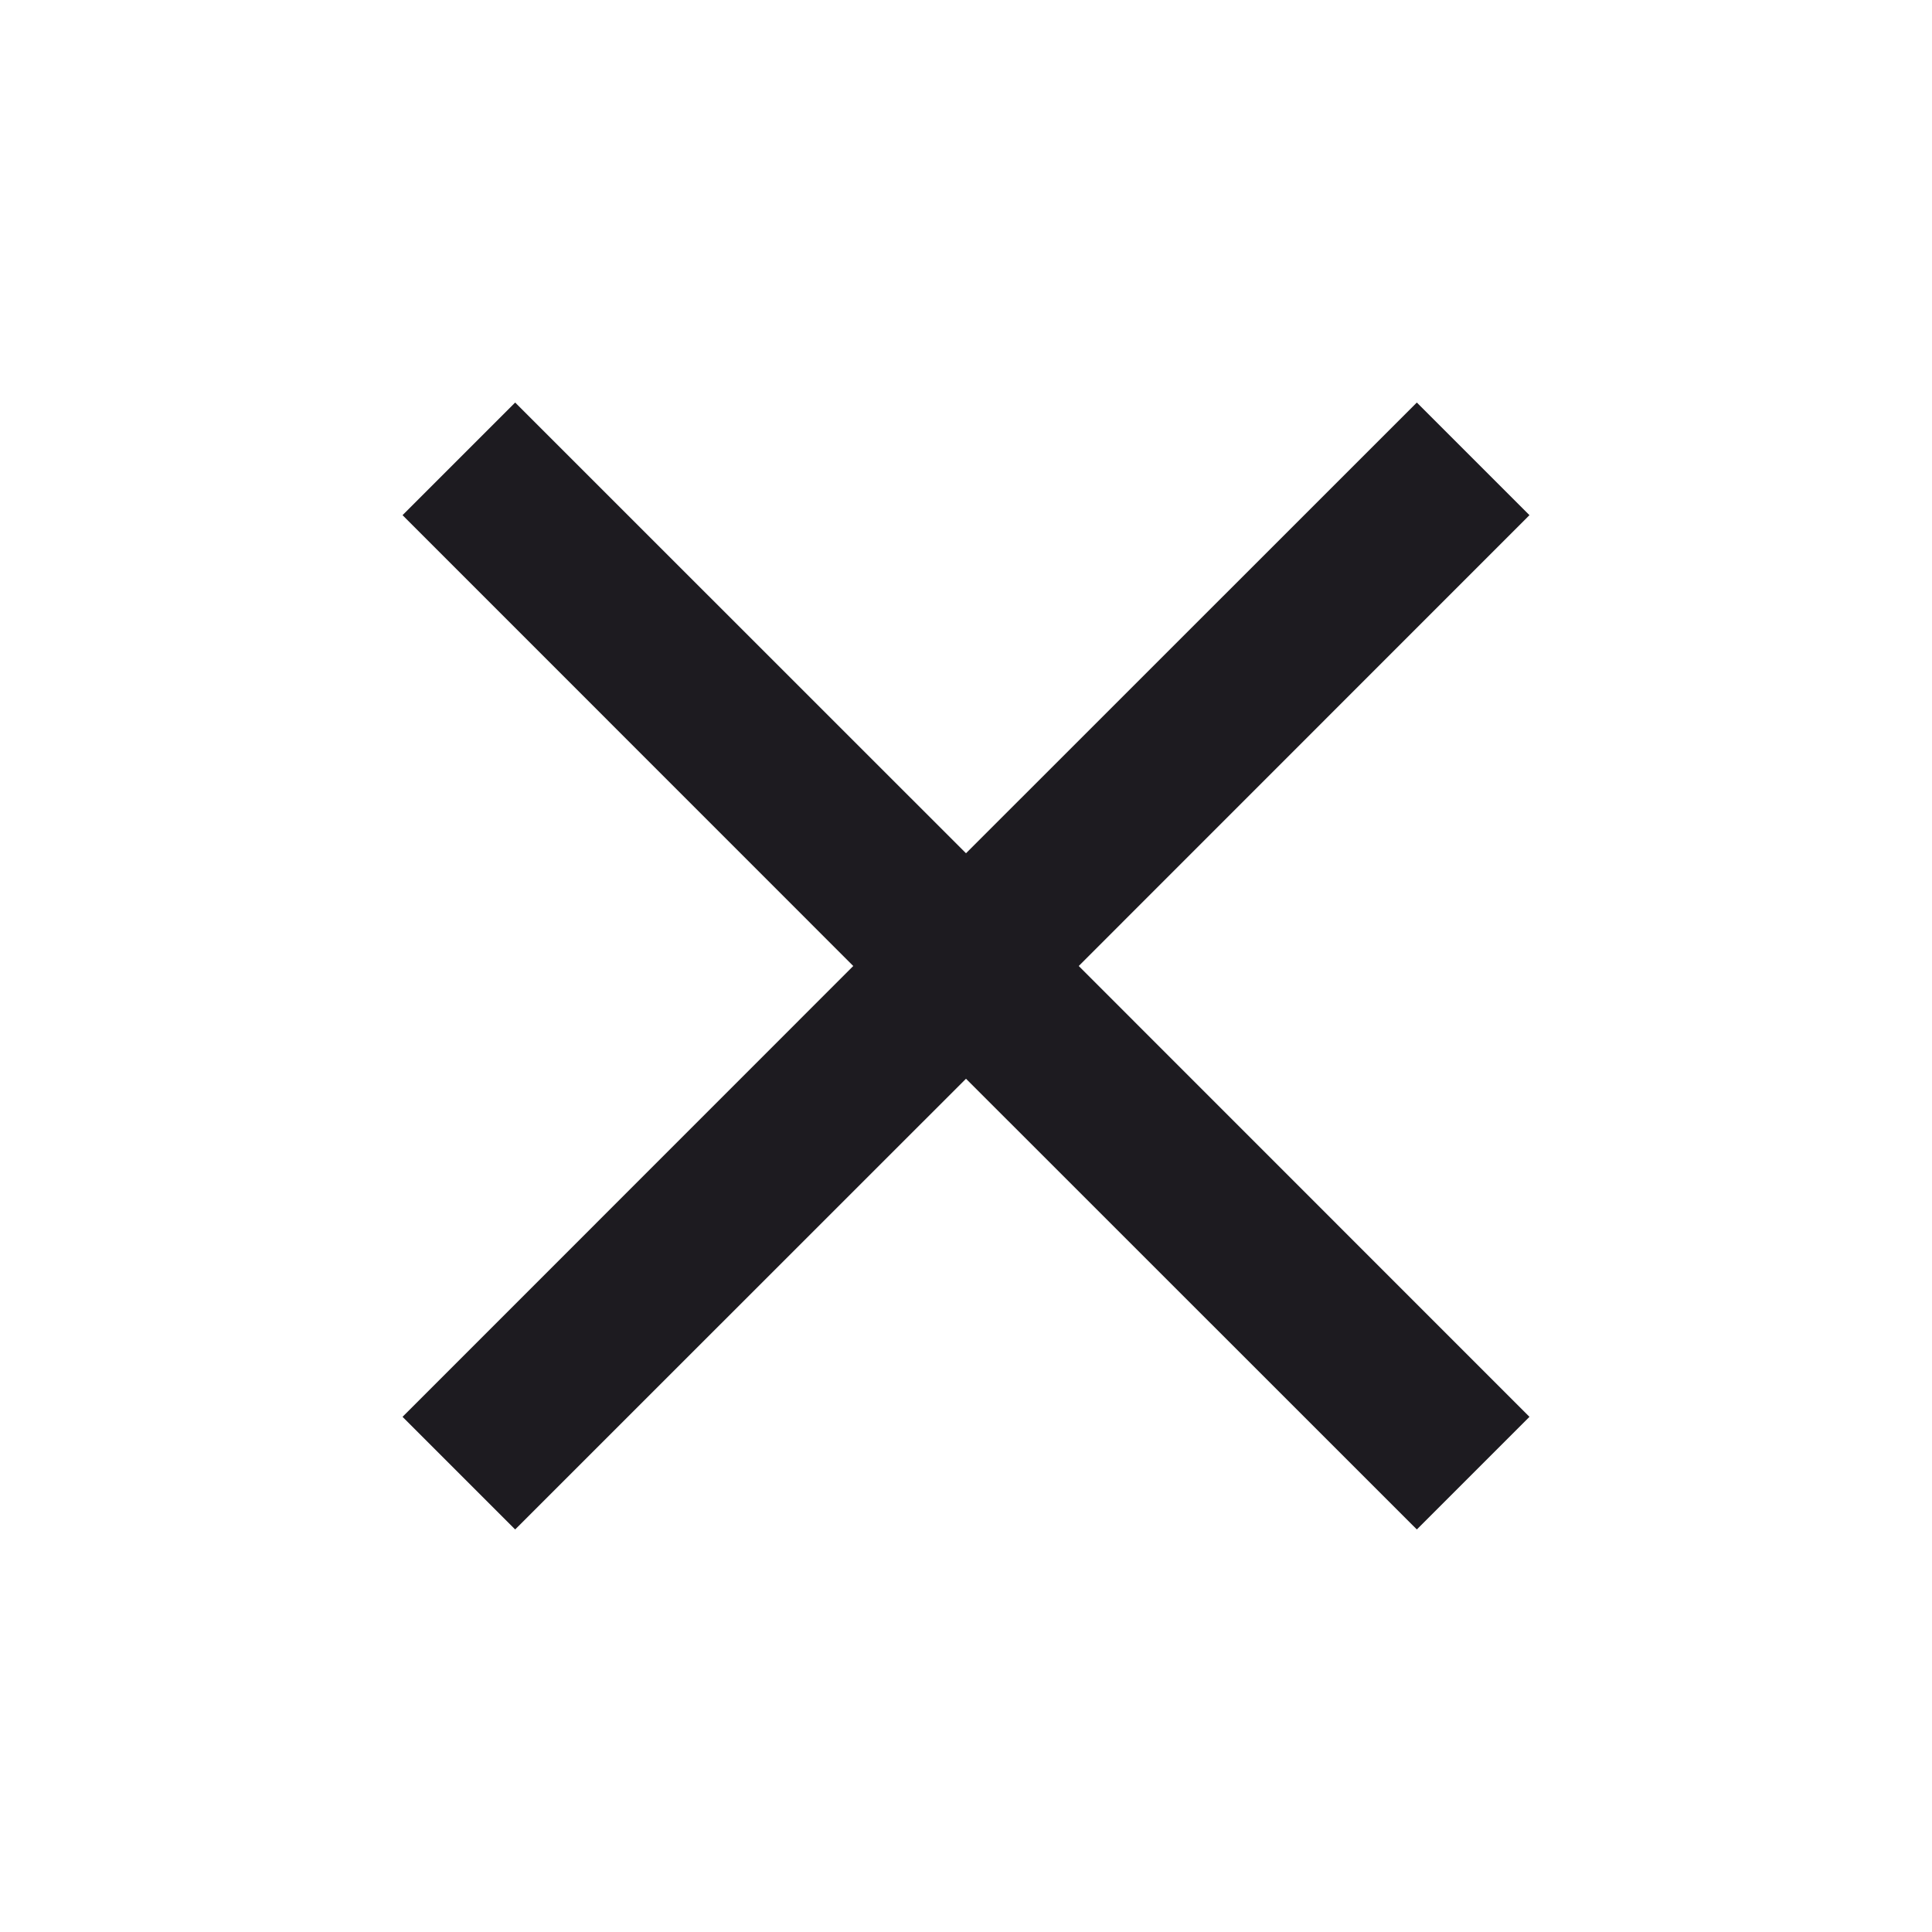 <svg width="17" height="17" viewBox="0 0 17 17" fill="none" xmlns="http://www.w3.org/2000/svg">
<path d="M4.533 13.458L3.542 12.467L7.508 8.5L3.542 4.533L4.533 3.542L8.5 7.508L12.467 3.542L13.458 4.533L9.492 8.5L13.458 12.467L12.467 13.458L8.5 9.492L4.533 13.458Z" fill="#1D1B20"/>
</svg>
